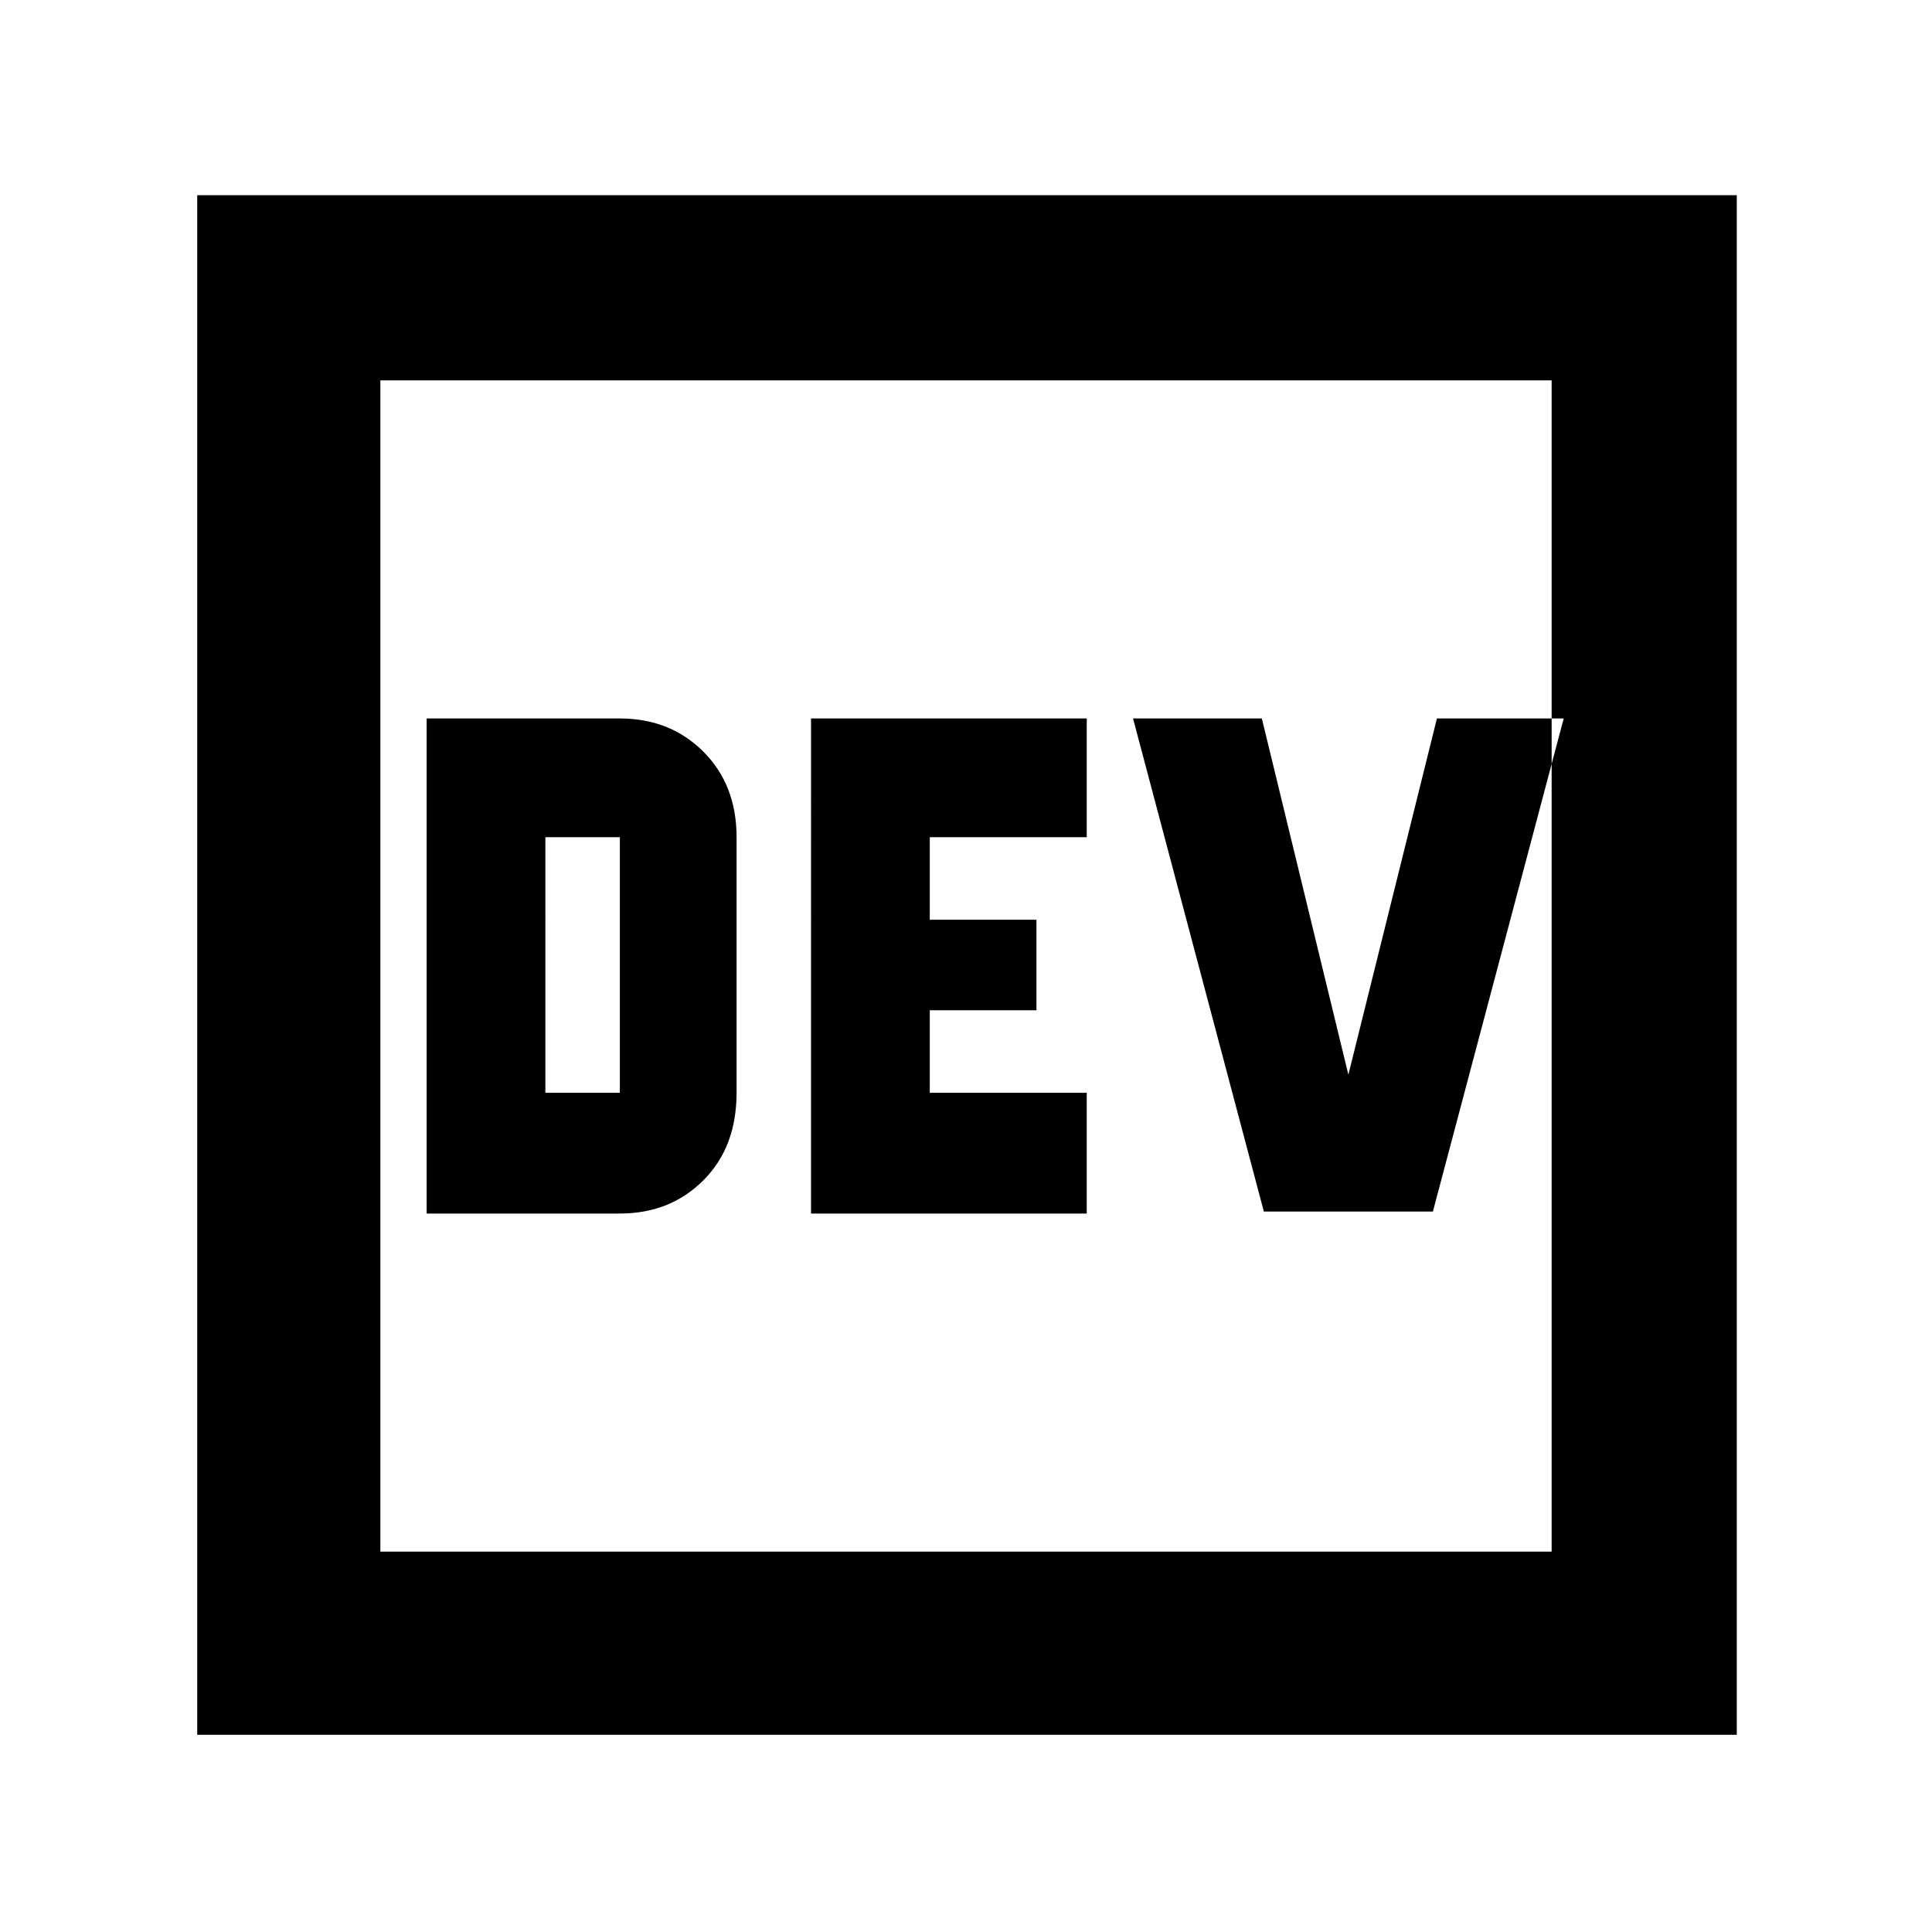 <svg xmlns="http://www.w3.org/2000/svg" height="48" width="48"><path d="M10.6 30.15h4.8q1.25 0 2.075-.825.825-.825.825-2.175V20.8q0-1.3-.825-2.125T15.4 17.85h-4.8Zm9.55 0H27v-3h-3.9V25.1h2.65v-2.25H23.1V20.8H27v-2.95h-6.85Zm11.25-.05h4.2l3.25-12.25H35.7l-2.2 8.85-2.15-8.85h-3.2Zm-17.85-2.95V20.8h1.85v6.35ZM4.9 43.1V4.85h38.25V43.1Zm4.55-4.55h29.1V9.45H9.45Zm0 0V9.45v29.1Z"/></svg>